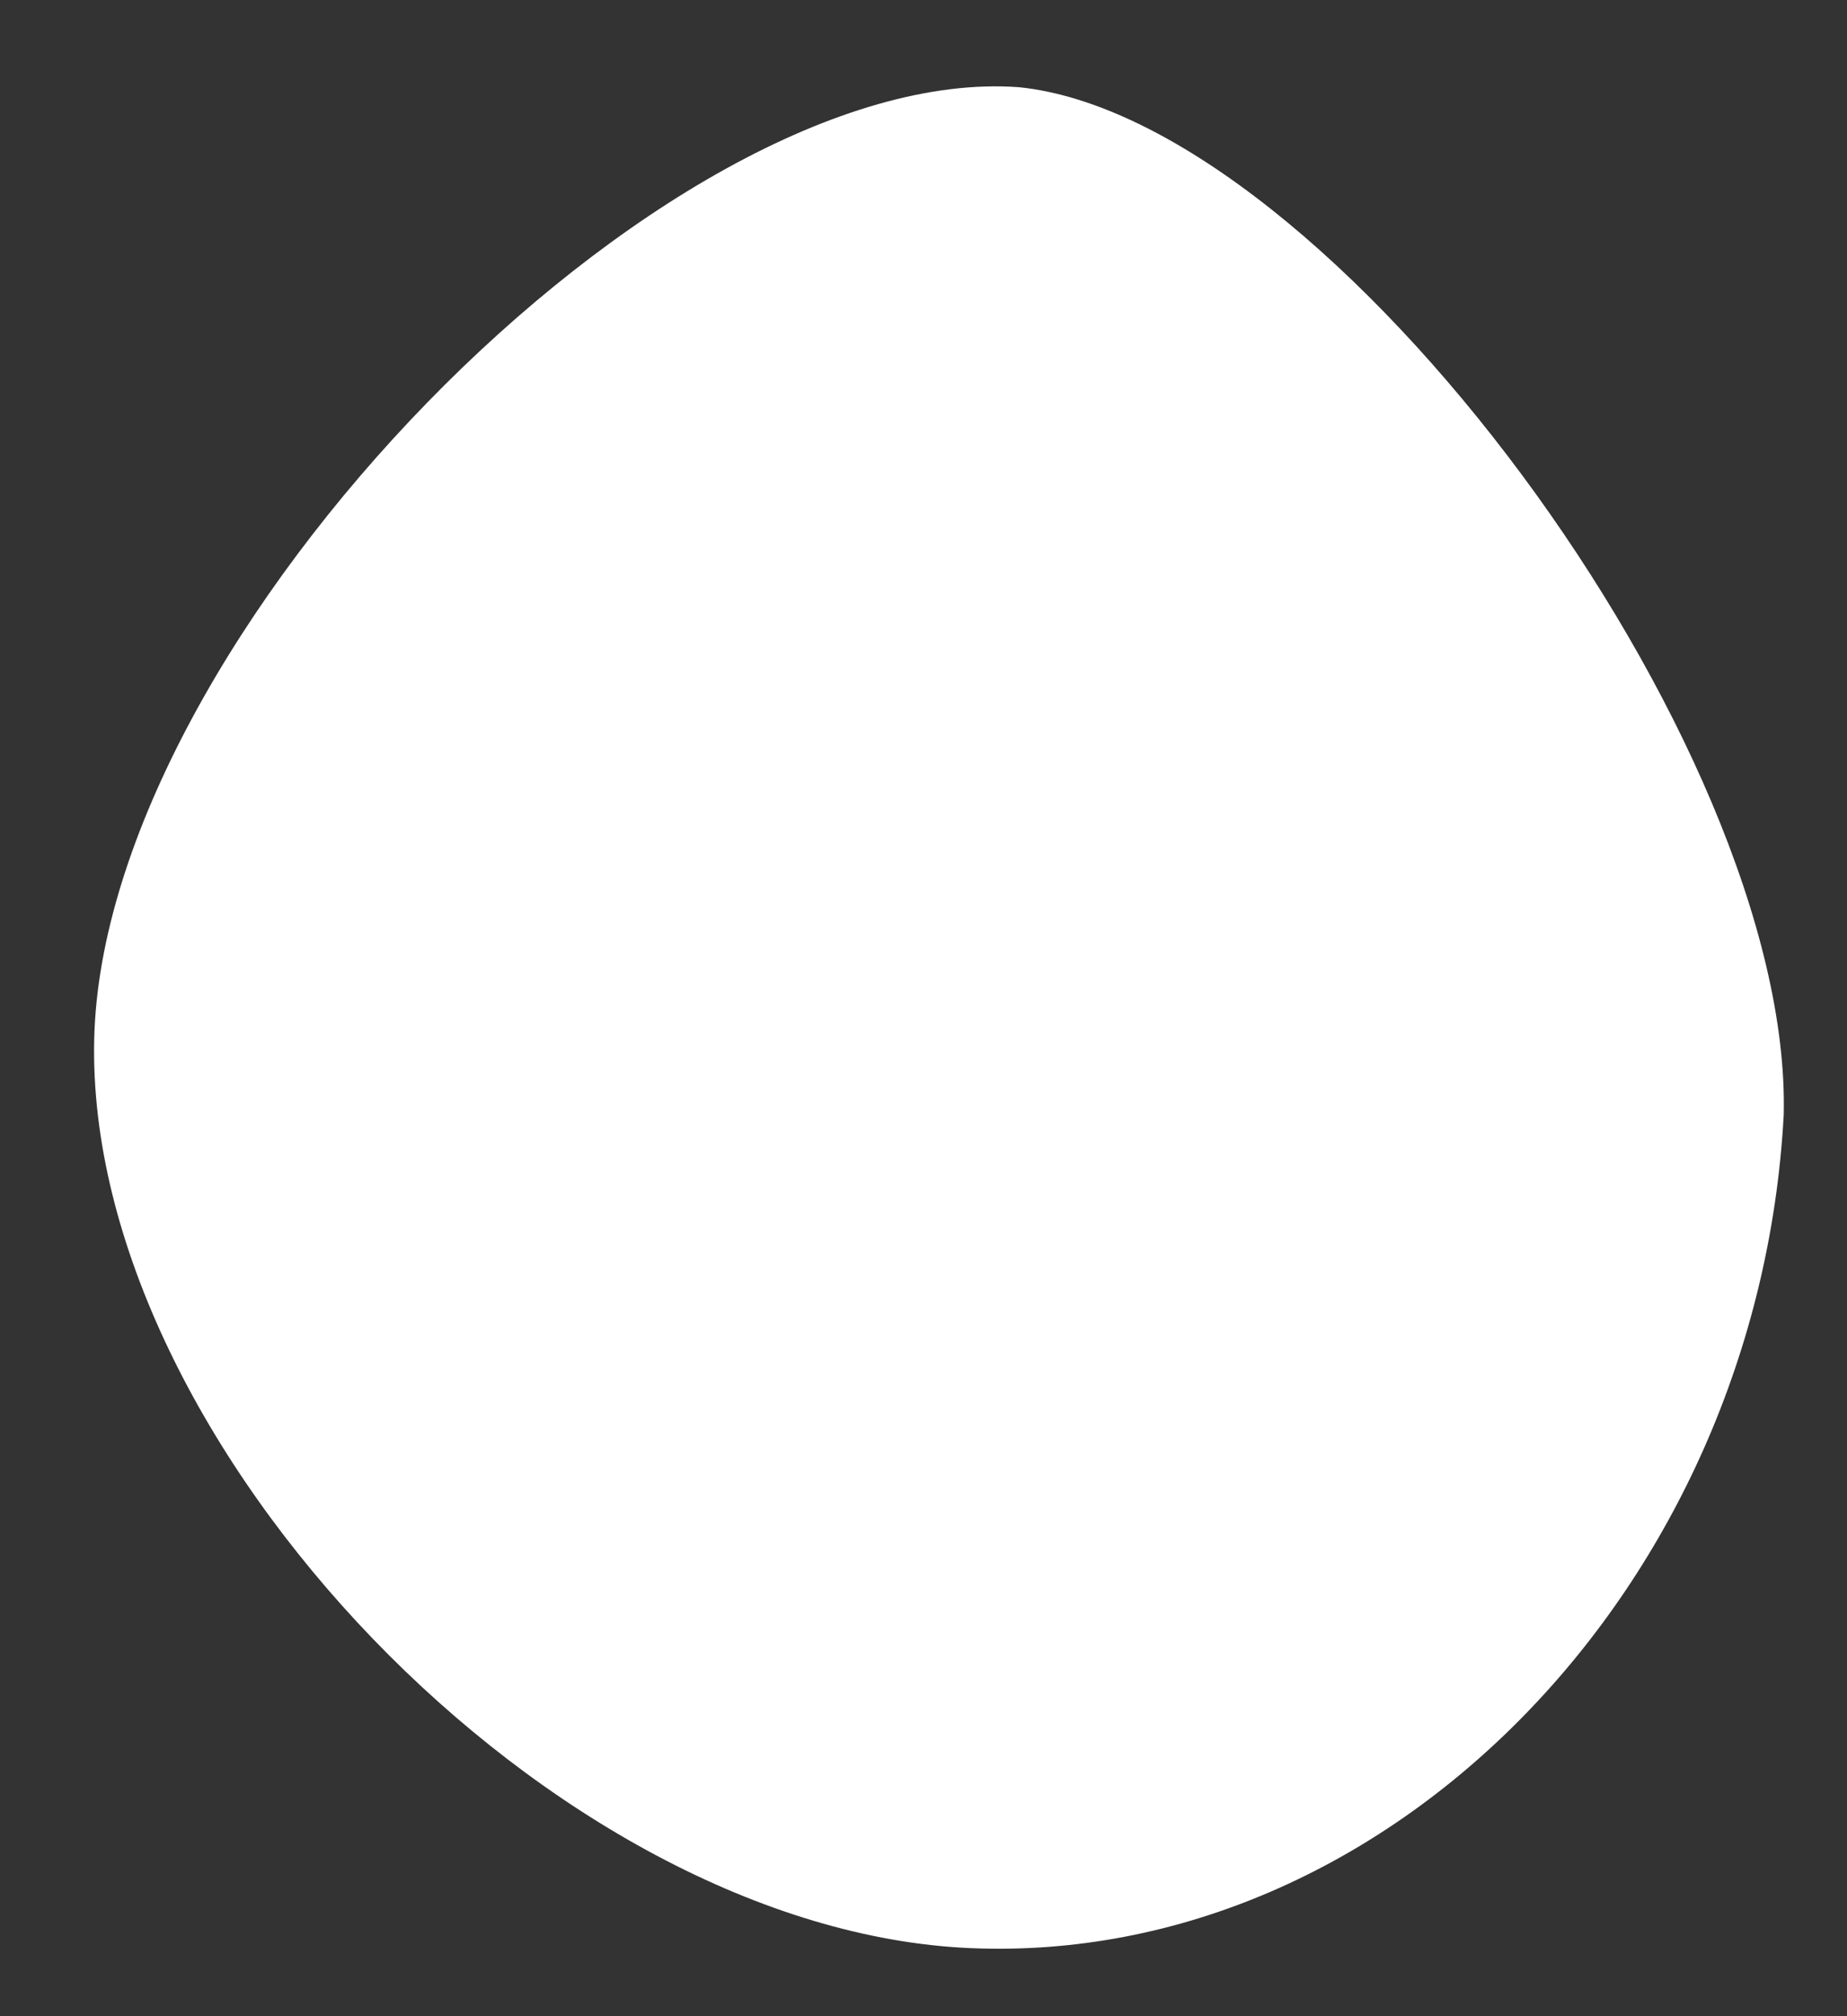 <?xml version="1.0" encoding="UTF-8" standalone="no"?><svg width='11' height='12' viewBox='0 0 11 12' fill='none' xmlns='http://www.w3.org/2000/svg'>
<rect x="0" y="0" width="11" height="12" fill="#333333" stroke="none"/>
<path d='M10.623 6.638C10.47 9.445 8.271 11.699 5.783 11.595C3.295 11.491 0.509 8.588 0.561 6.189C0.612 3.79 3.962 0.365 6.068 0.519C7.924 0.707 10.679 4.439 10.623 6.638Z' fill='white'/>
</svg>
